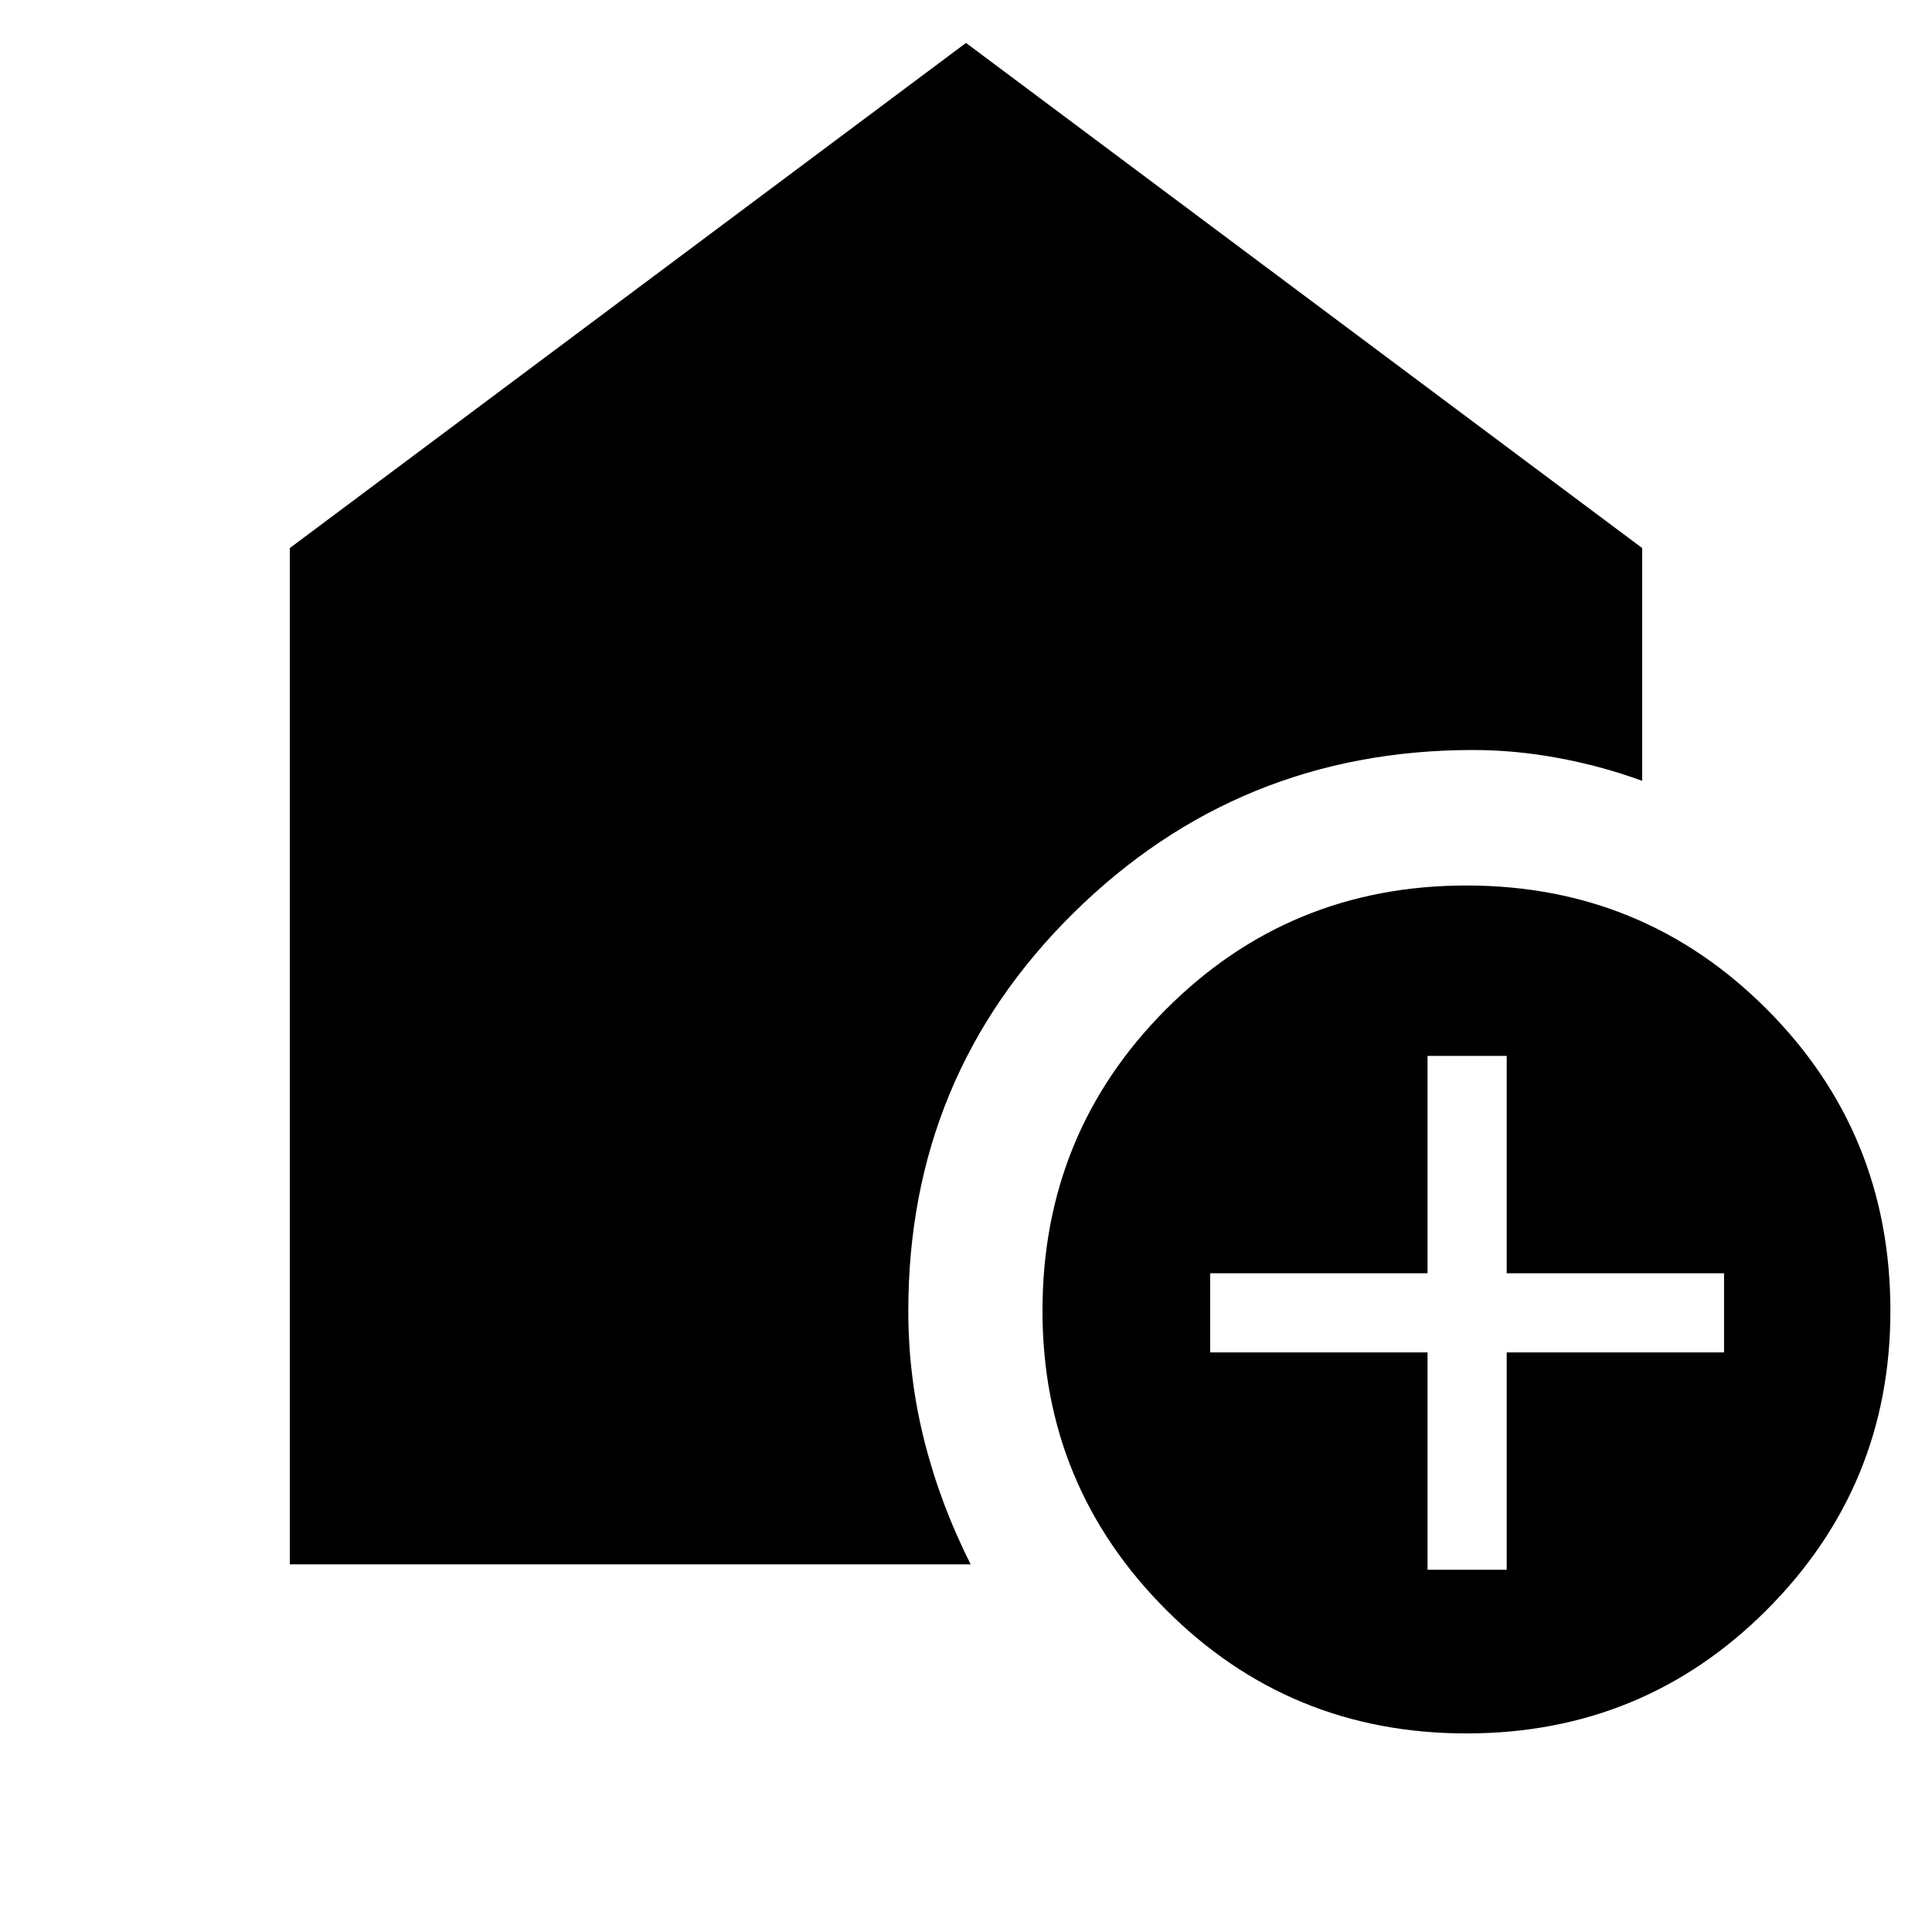 <svg xmlns="http://www.w3.org/2000/svg" height="40" viewBox="0 -960 960 960" width="40"><path d="M709.33-180h39.34v-108h108v-39.33h-108v-108h-39.34v108h-108V-288h108v108Zm19.35 81.33q-87.97 0-149.32-61.49Q518-221.64 518-308.67q0-88.24 61.35-149.78Q640.69-520 728.66-520q87.96 0 149.32 61.55 61.35 61.54 61.35 149.78 0 87.03-61.34 148.51-61.35 61.49-149.31 61.49Zm-584.68-84v-505l336-251 336 251V-572q-20-7.33-41.56-11.33-21.55-4-42.44-4-116.53 0-198.6 81t-82.07 197.66q0 33.12 8 64.73 8 31.61 23 61.27H144Z"/></svg>